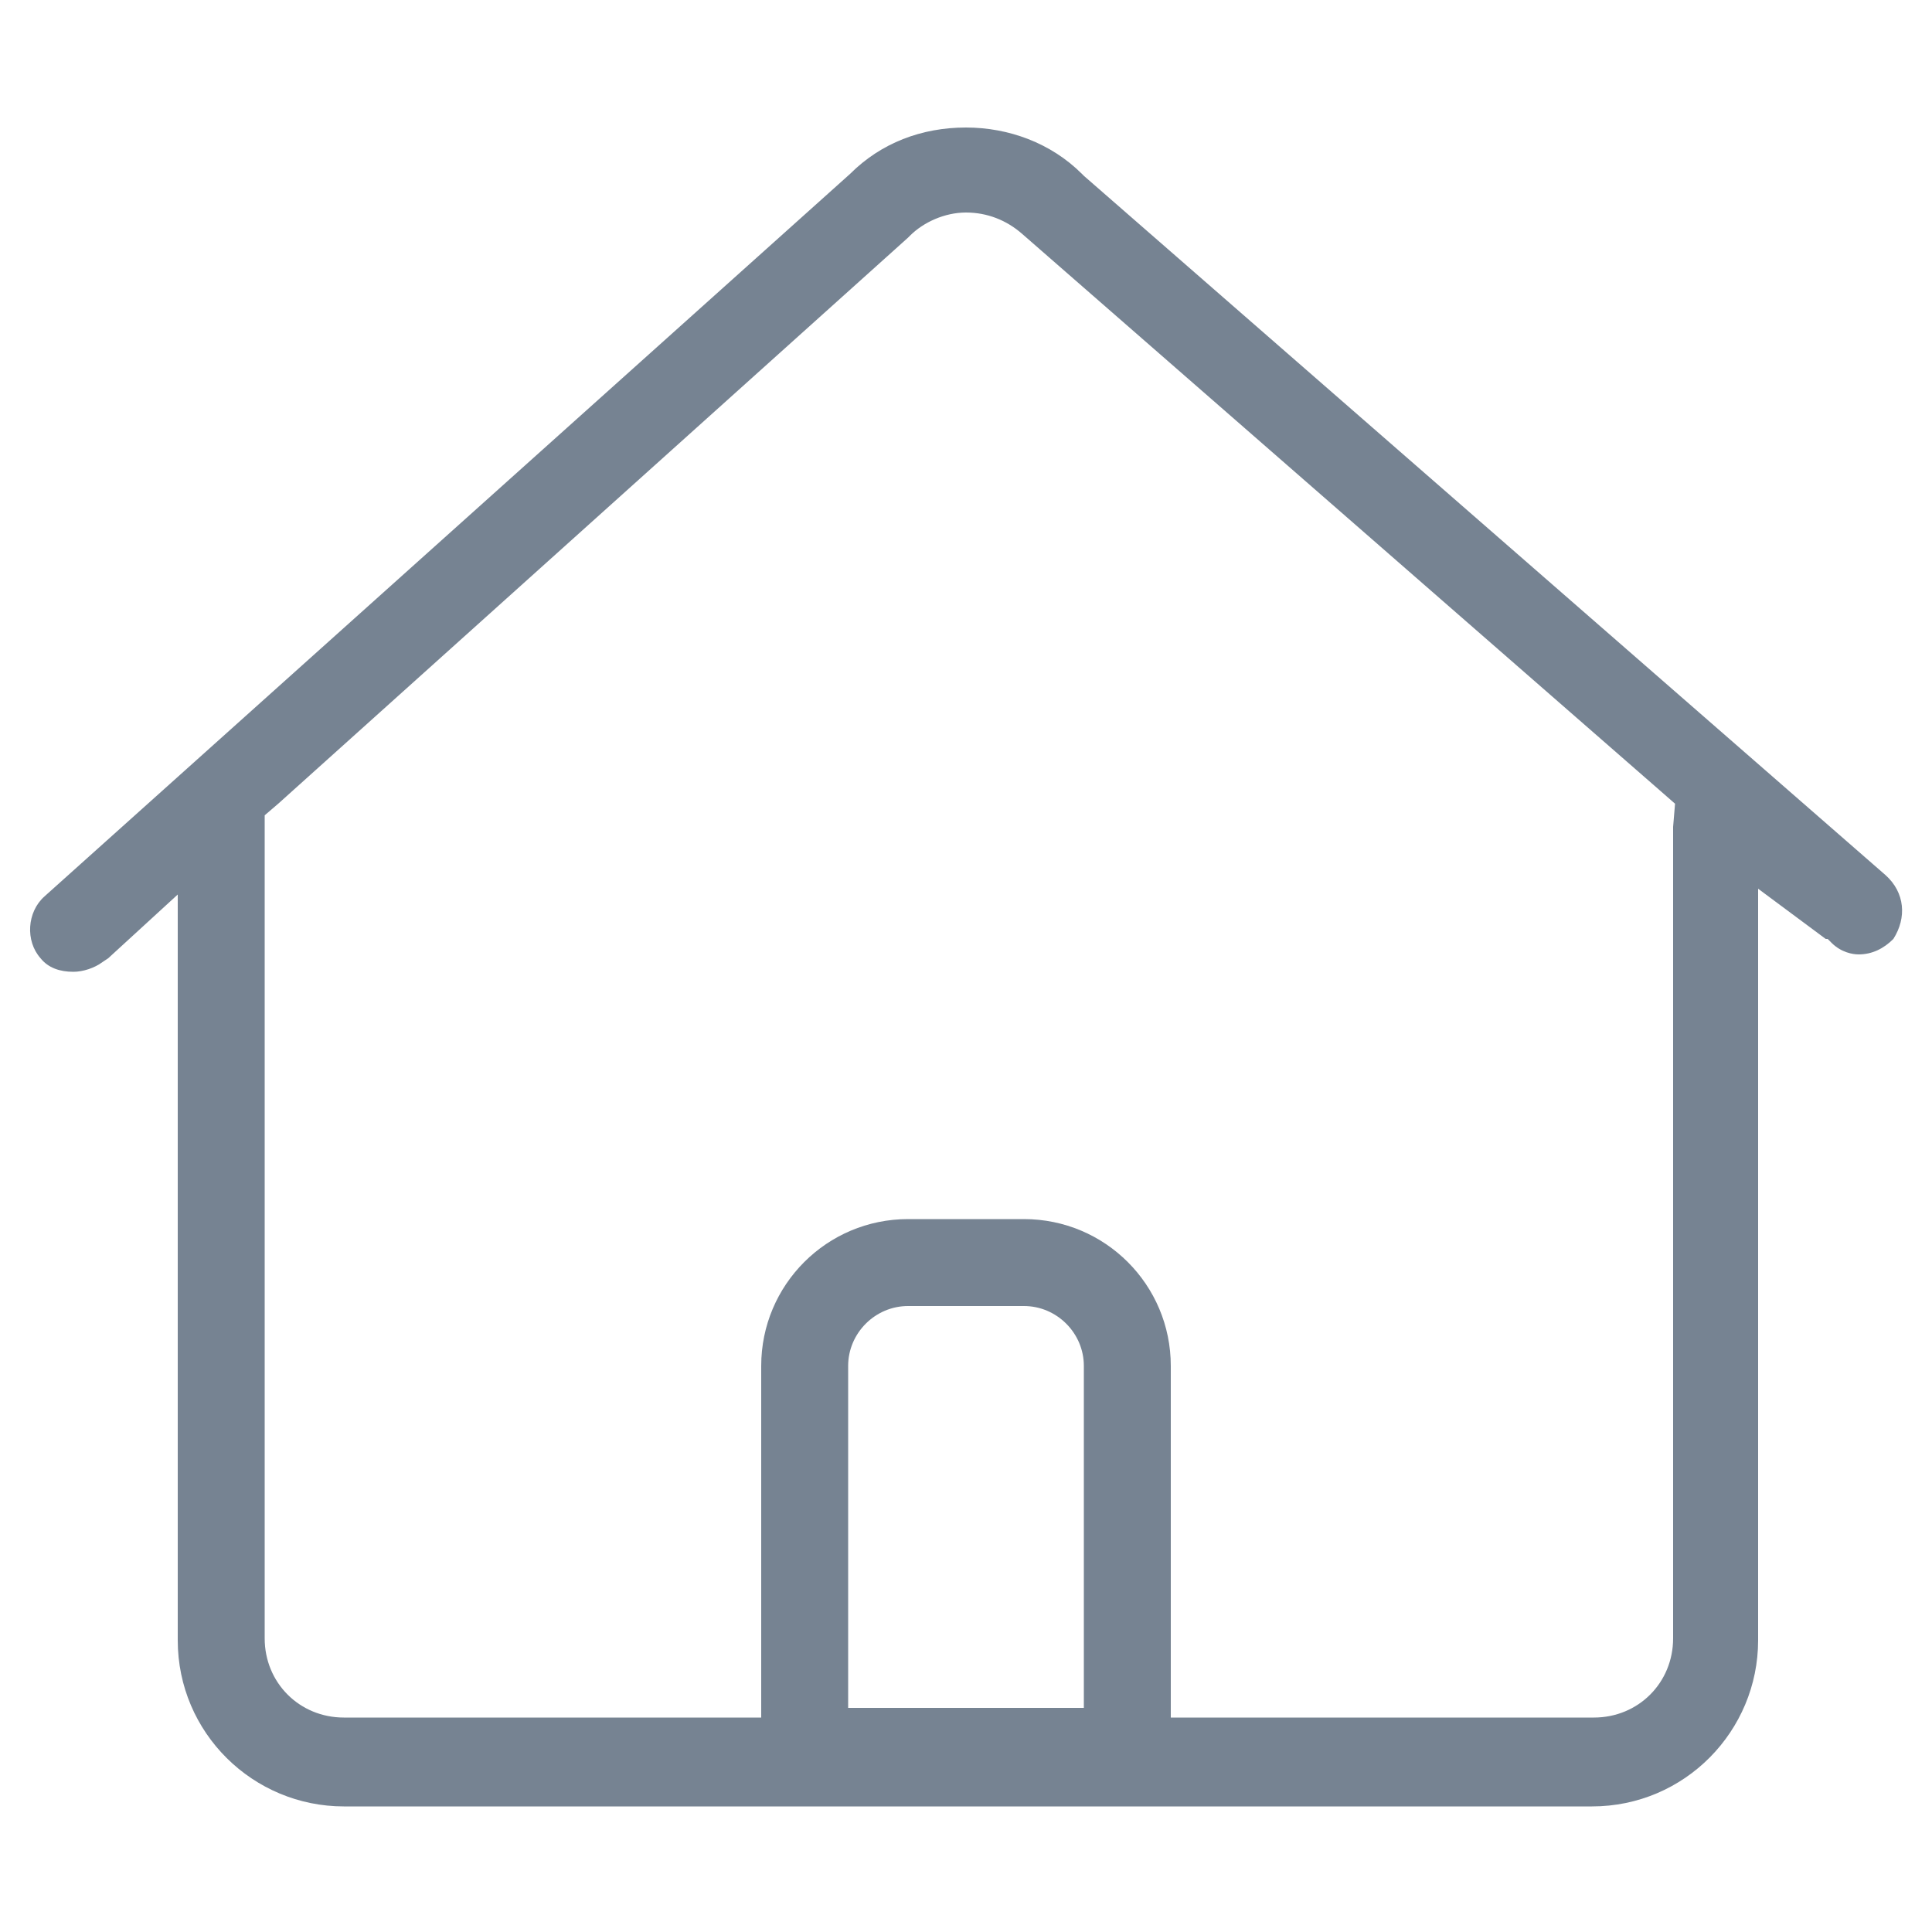 <?xml version="1.0" encoding="utf-8"?>
<!-- Generator: Adobe Illustrator 23.0.1, SVG Export Plug-In . SVG Version: 6.00 Build 0)  -->
<svg version="1.1" id="图层_1" xmlns="http://www.w3.org/2000/svg" xmlns:xlink="http://www.w3.org/1999/xlink" x="0px" y="0px"
	 viewBox="0 0 100 100" style="enable-background:new 0 0 100 100;" xml:space="preserve">
<style type="text/css">
	.st0{fill:#768392;}
</style>
<path class="st0" d="M97.6,45.3L56.1,9.1L56,9l0,0c-1.6-1.6-3.8-2.4-6-2.4c-2.3,0-4.4,0.8-6,2.4l0,0l0,0L2.3,46.4
	c-0.9,0.8-1,2.3-0.2,3.2c0.4,0.5,1,0.7,1.7,0.7c0.5,0,1.1-0.2,1.5-0.5l0.3-0.2l3.6-3.3v38.6c0,4.8,3.9,8.6,8.6,8.6h64.6
	c4.8,0,8.6-3.9,8.6-8.6V46l3.5,2.6l0.1,0l0.1,0.1l0.1,0.1c0.5,0.5,1.1,0.6,1.4,0.6c0.7,0,1.3-0.3,1.8-0.8
	C98.7,47.5,98.6,46.2,97.6,45.3z M56.1,88.4H43.9V70.7c0-1.7,1.4-3.1,3.1-3.1h6c1.7,0,3.1,1.4,3.1,3.1V88.4z M86.6,42.8
	c0,0.1,0,0.2,0,0.4v41.6c0,2.3-1.8,4.1-4.1,4.1H60.6V70.7c0-4.2-3.4-7.6-7.6-7.6h-6c-4.2,0-7.6,3.4-7.6,7.6v18.2H17.8
	c-2.3,0-4.1-1.8-4.1-4.1V42.2l0.7-0.6L47,12.3l0.1-0.1c0.7-0.7,1.8-1.2,2.9-1.2c1.1,0,2.1,0.4,2.9,1.1l33,28.8l0.8,0.7L86.6,42.8z"
	/>
</svg>
